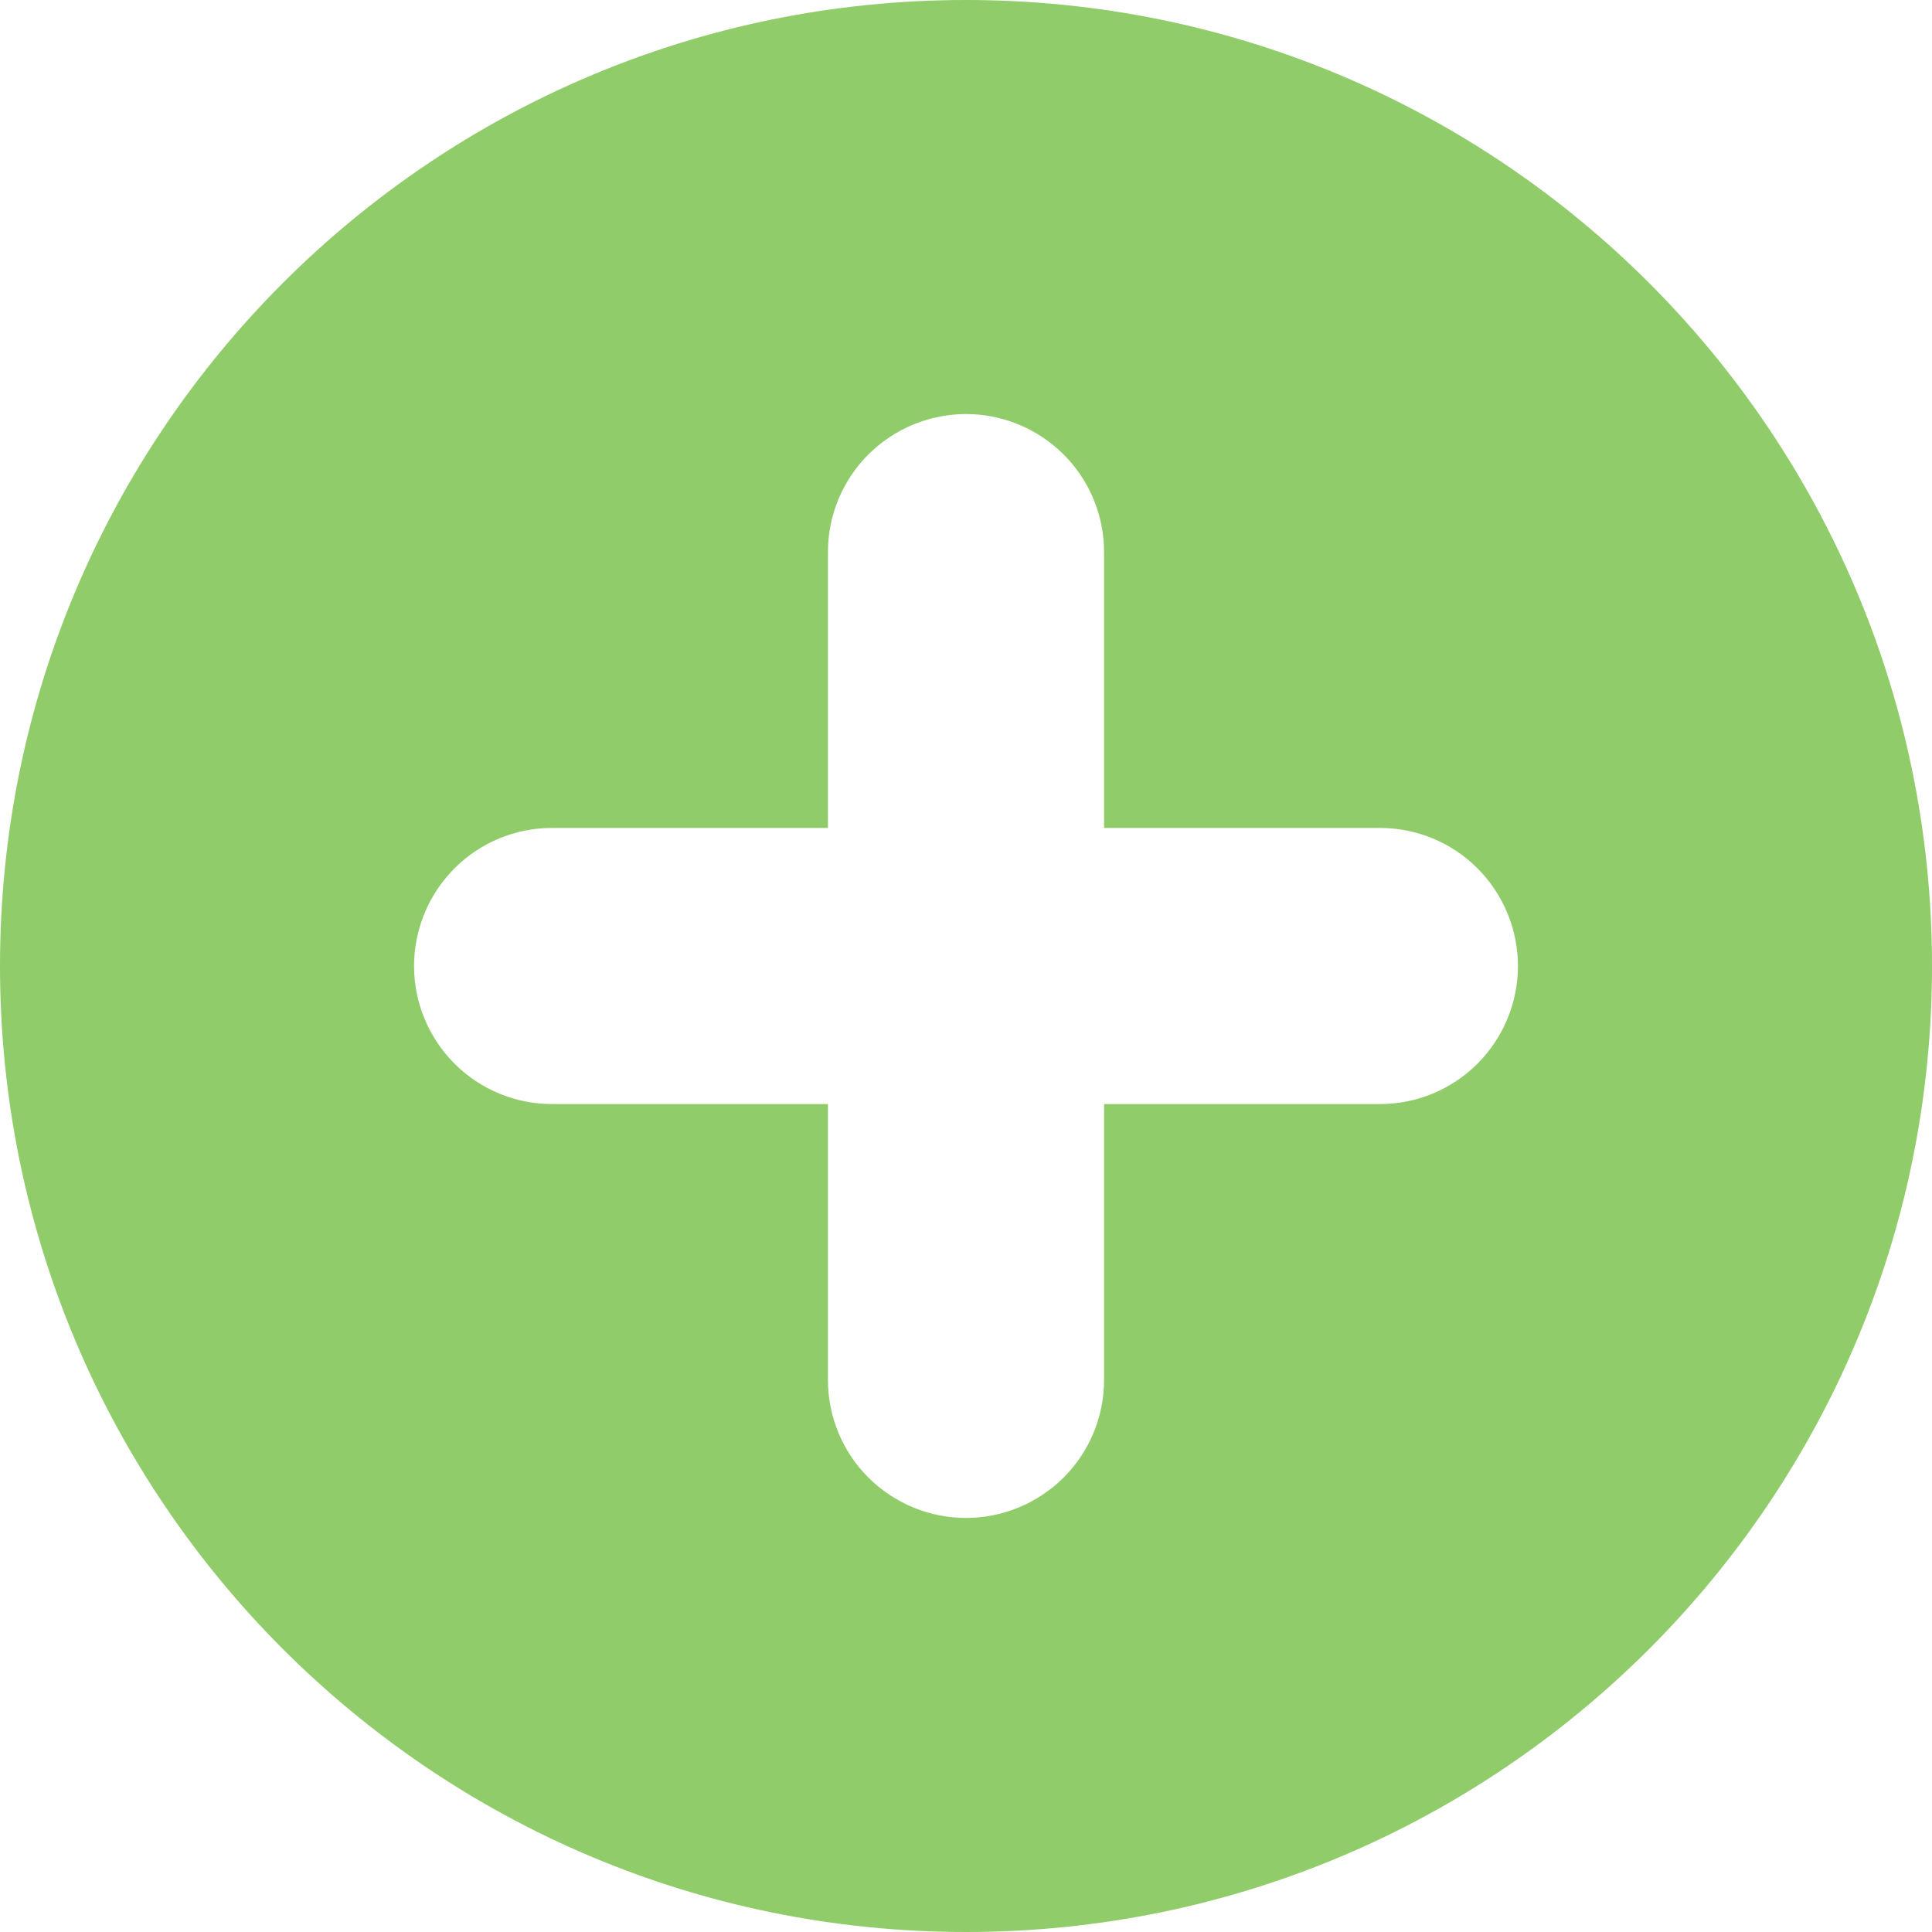 <svg width="13" height="13" viewBox="0 0 13 13" fill="none" xmlns="http://www.w3.org/2000/svg">
<path fill-rule="evenodd" clip-rule="evenodd" d="M6.5 13C10.09 13 13 10.09 13 6.5C13 2.91 10.09 0 6.5 0C2.91 0 0 2.91 0 6.5C0 10.09 2.91 13 6.5 13ZM7.429 5.571H9.286C9.532 5.571 9.768 5.669 9.942 5.843C10.116 6.018 10.214 6.254 10.214 6.5C10.214 6.746 10.116 6.982 9.942 7.157C9.768 7.331 9.532 7.429 9.286 7.429H7.429V9.286C7.429 9.532 7.331 9.768 7.157 9.942C6.982 10.116 6.746 10.214 6.5 10.214C6.254 10.214 6.018 10.116 5.843 9.942C5.669 9.768 5.571 9.532 5.571 9.286V7.429H3.714C3.468 7.429 3.232 7.331 3.058 7.157C2.884 6.982 2.786 6.746 2.786 6.5C2.786 6.254 2.884 6.018 3.058 5.843C3.232 5.669 3.468 5.571 3.714 5.571H5.571V3.714C5.571 3.468 5.669 3.232 5.843 3.058C6.018 2.884 6.254 2.786 6.5 2.786C6.746 2.786 6.982 2.884 7.157 3.058C7.331 3.232 7.429 3.468 7.429 3.714V5.571Z" fill="#90CC6A"/>
</svg>
